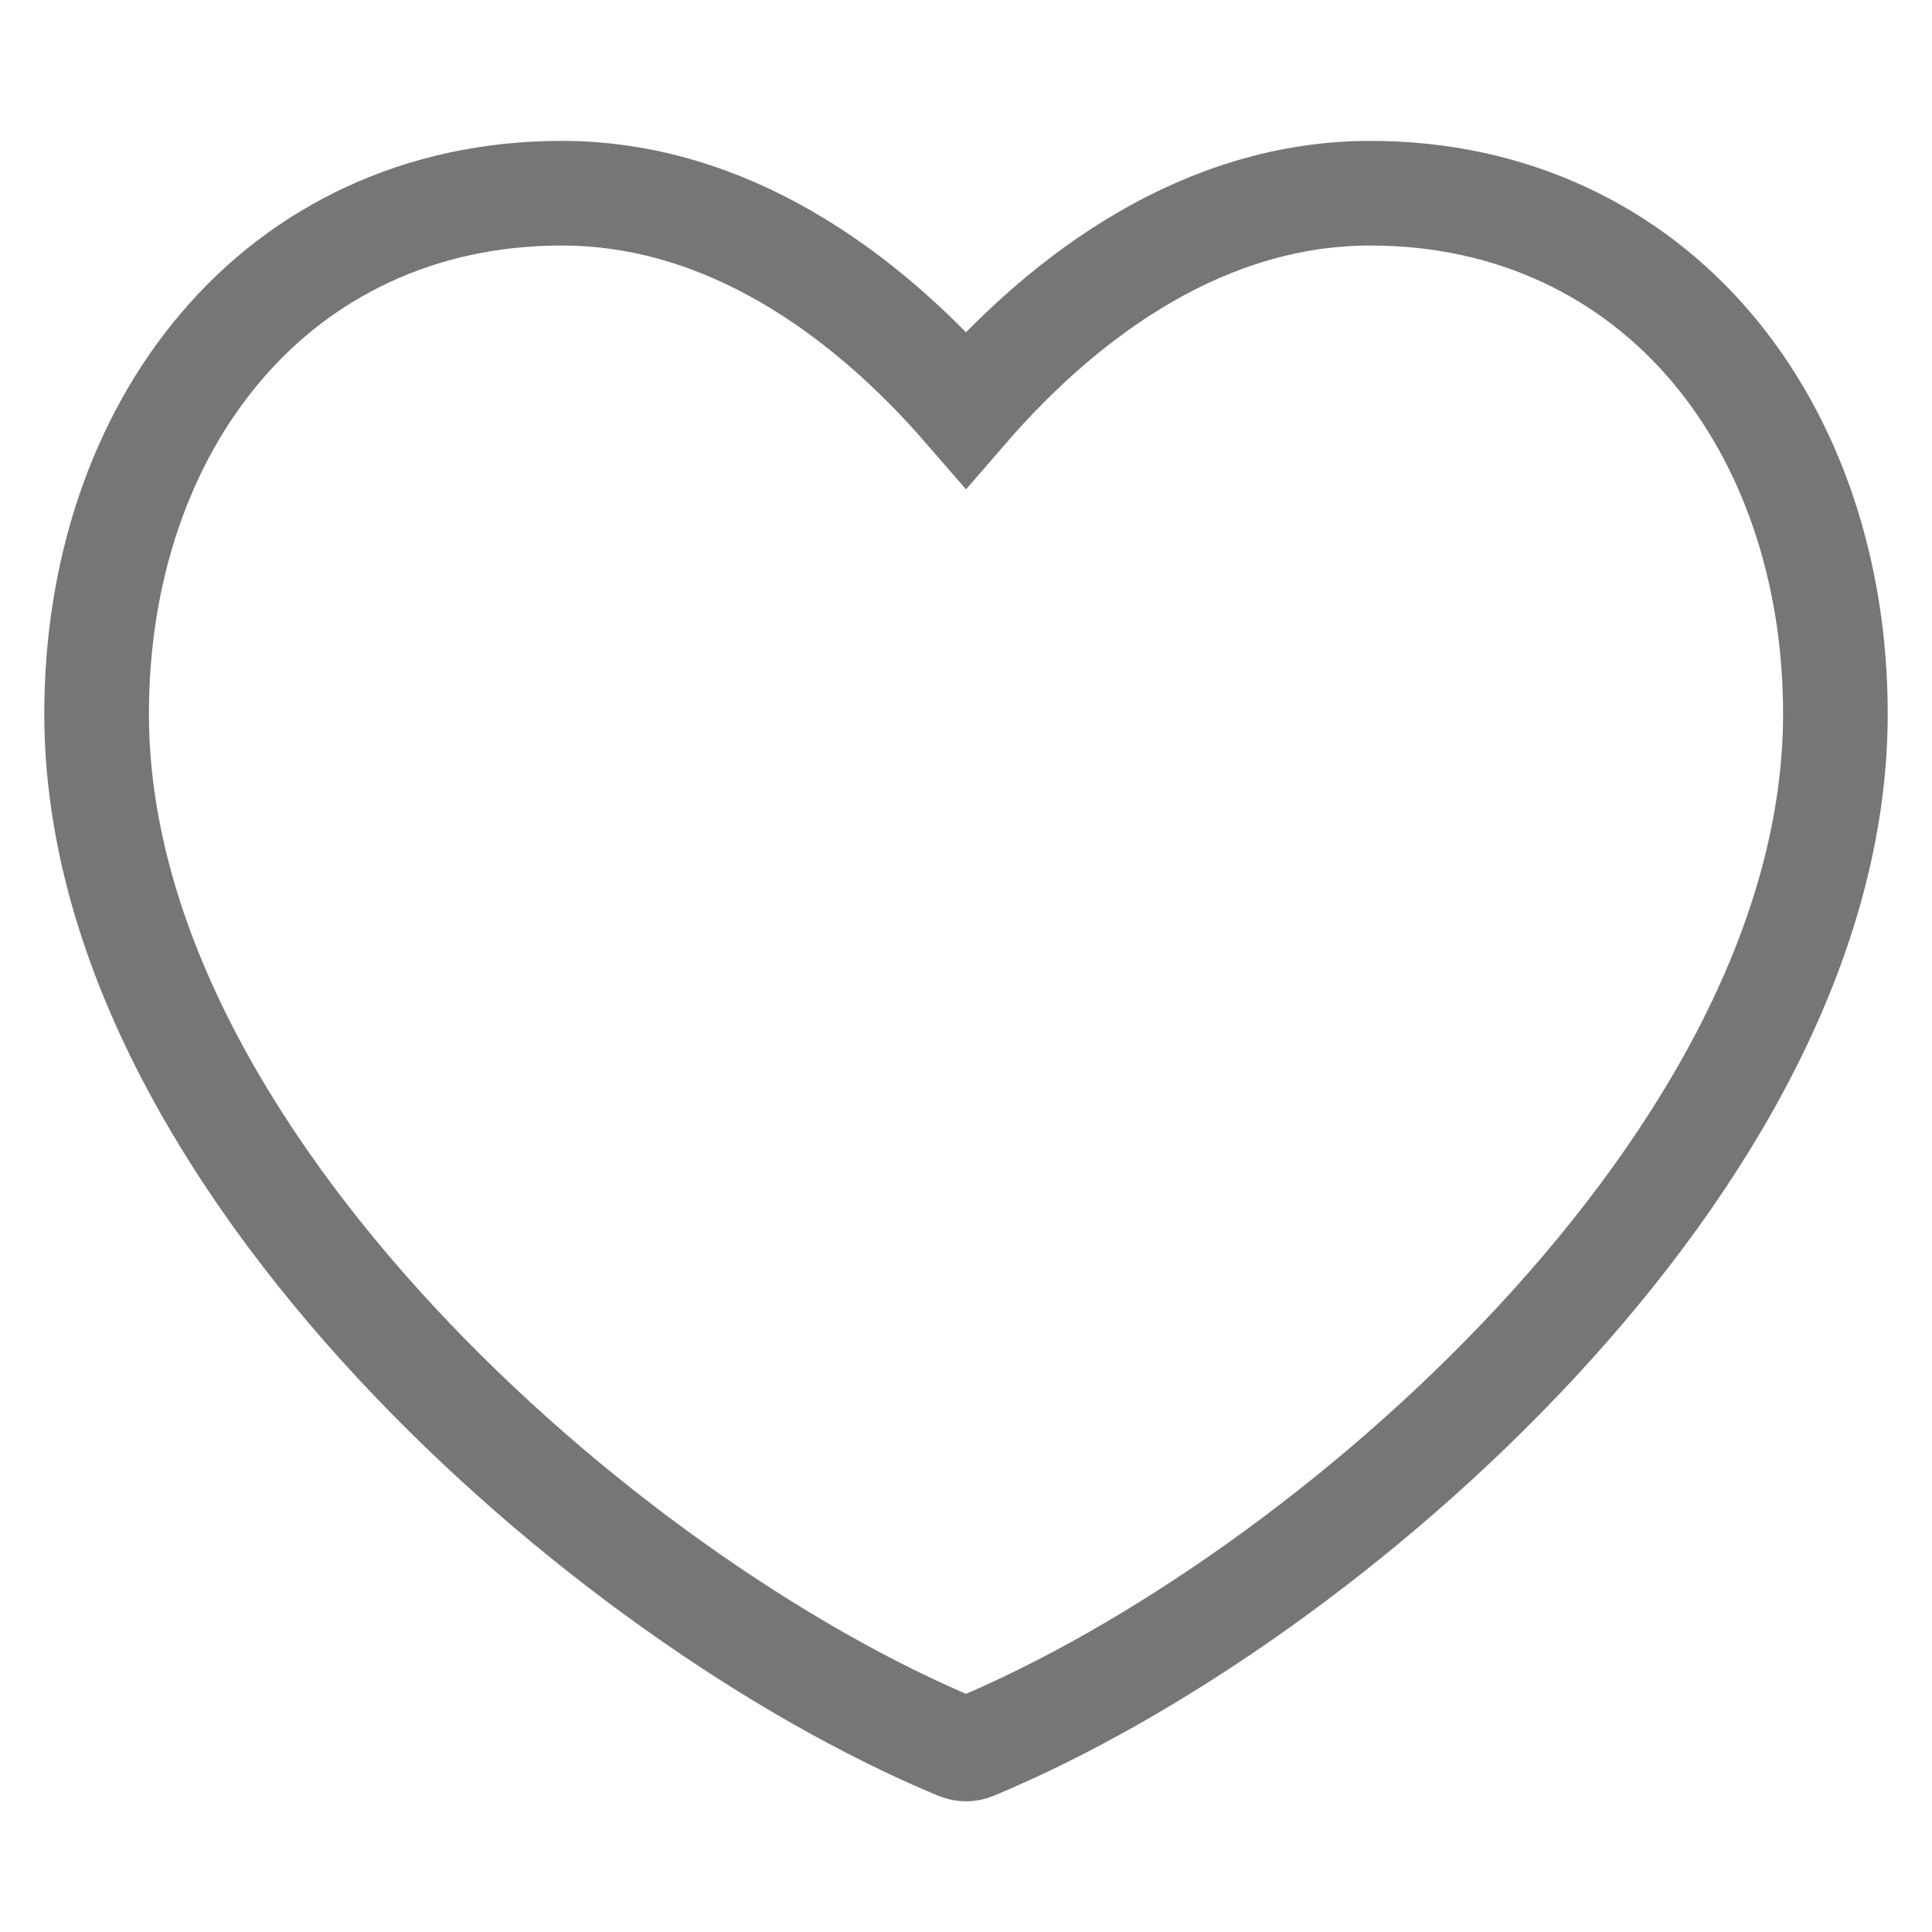 <?xml version="1.0" encoding="utf-8" standalone="no"?><svg xmlns:aapt="http://schemas.android.com/aapt" xmlns:android="http://schemas.android.com/apk/res/android" xmlns:app="http://schemas.android.com/apk/res-auto" height="24" width="24" xmlns="http://www.w3.org/2000/svg">
    <path d="M6.977,2.4c-1.768,0 -3.23,0.73 -4.23,1.907C1.744,5.484 1.2,7.1 1.2,8.867c0,2.772 1.592,5.518 3.712,7.803 2.121,2.285 4.78,4.117 6.994,5.038 0.06,0.025 0.128,0.025 0.188,0 2.213,-0.921 4.873,-2.753 6.993,-5.038 2.121,-2.285 3.713,-5.031 3.713,-7.802 0,-1.768 -0.545,-3.384 -1.546,-4.561S18.79,2.4 17.024,2.4C14.99,2.4 13.27,3.62 12,5.086 10.73,3.62 9.01,2.4 6.977,2.4" fill="#000000" fill-opacity="0.0" fill-rule="1" stroke="#767676" stroke-width="1.3"/>
</svg>